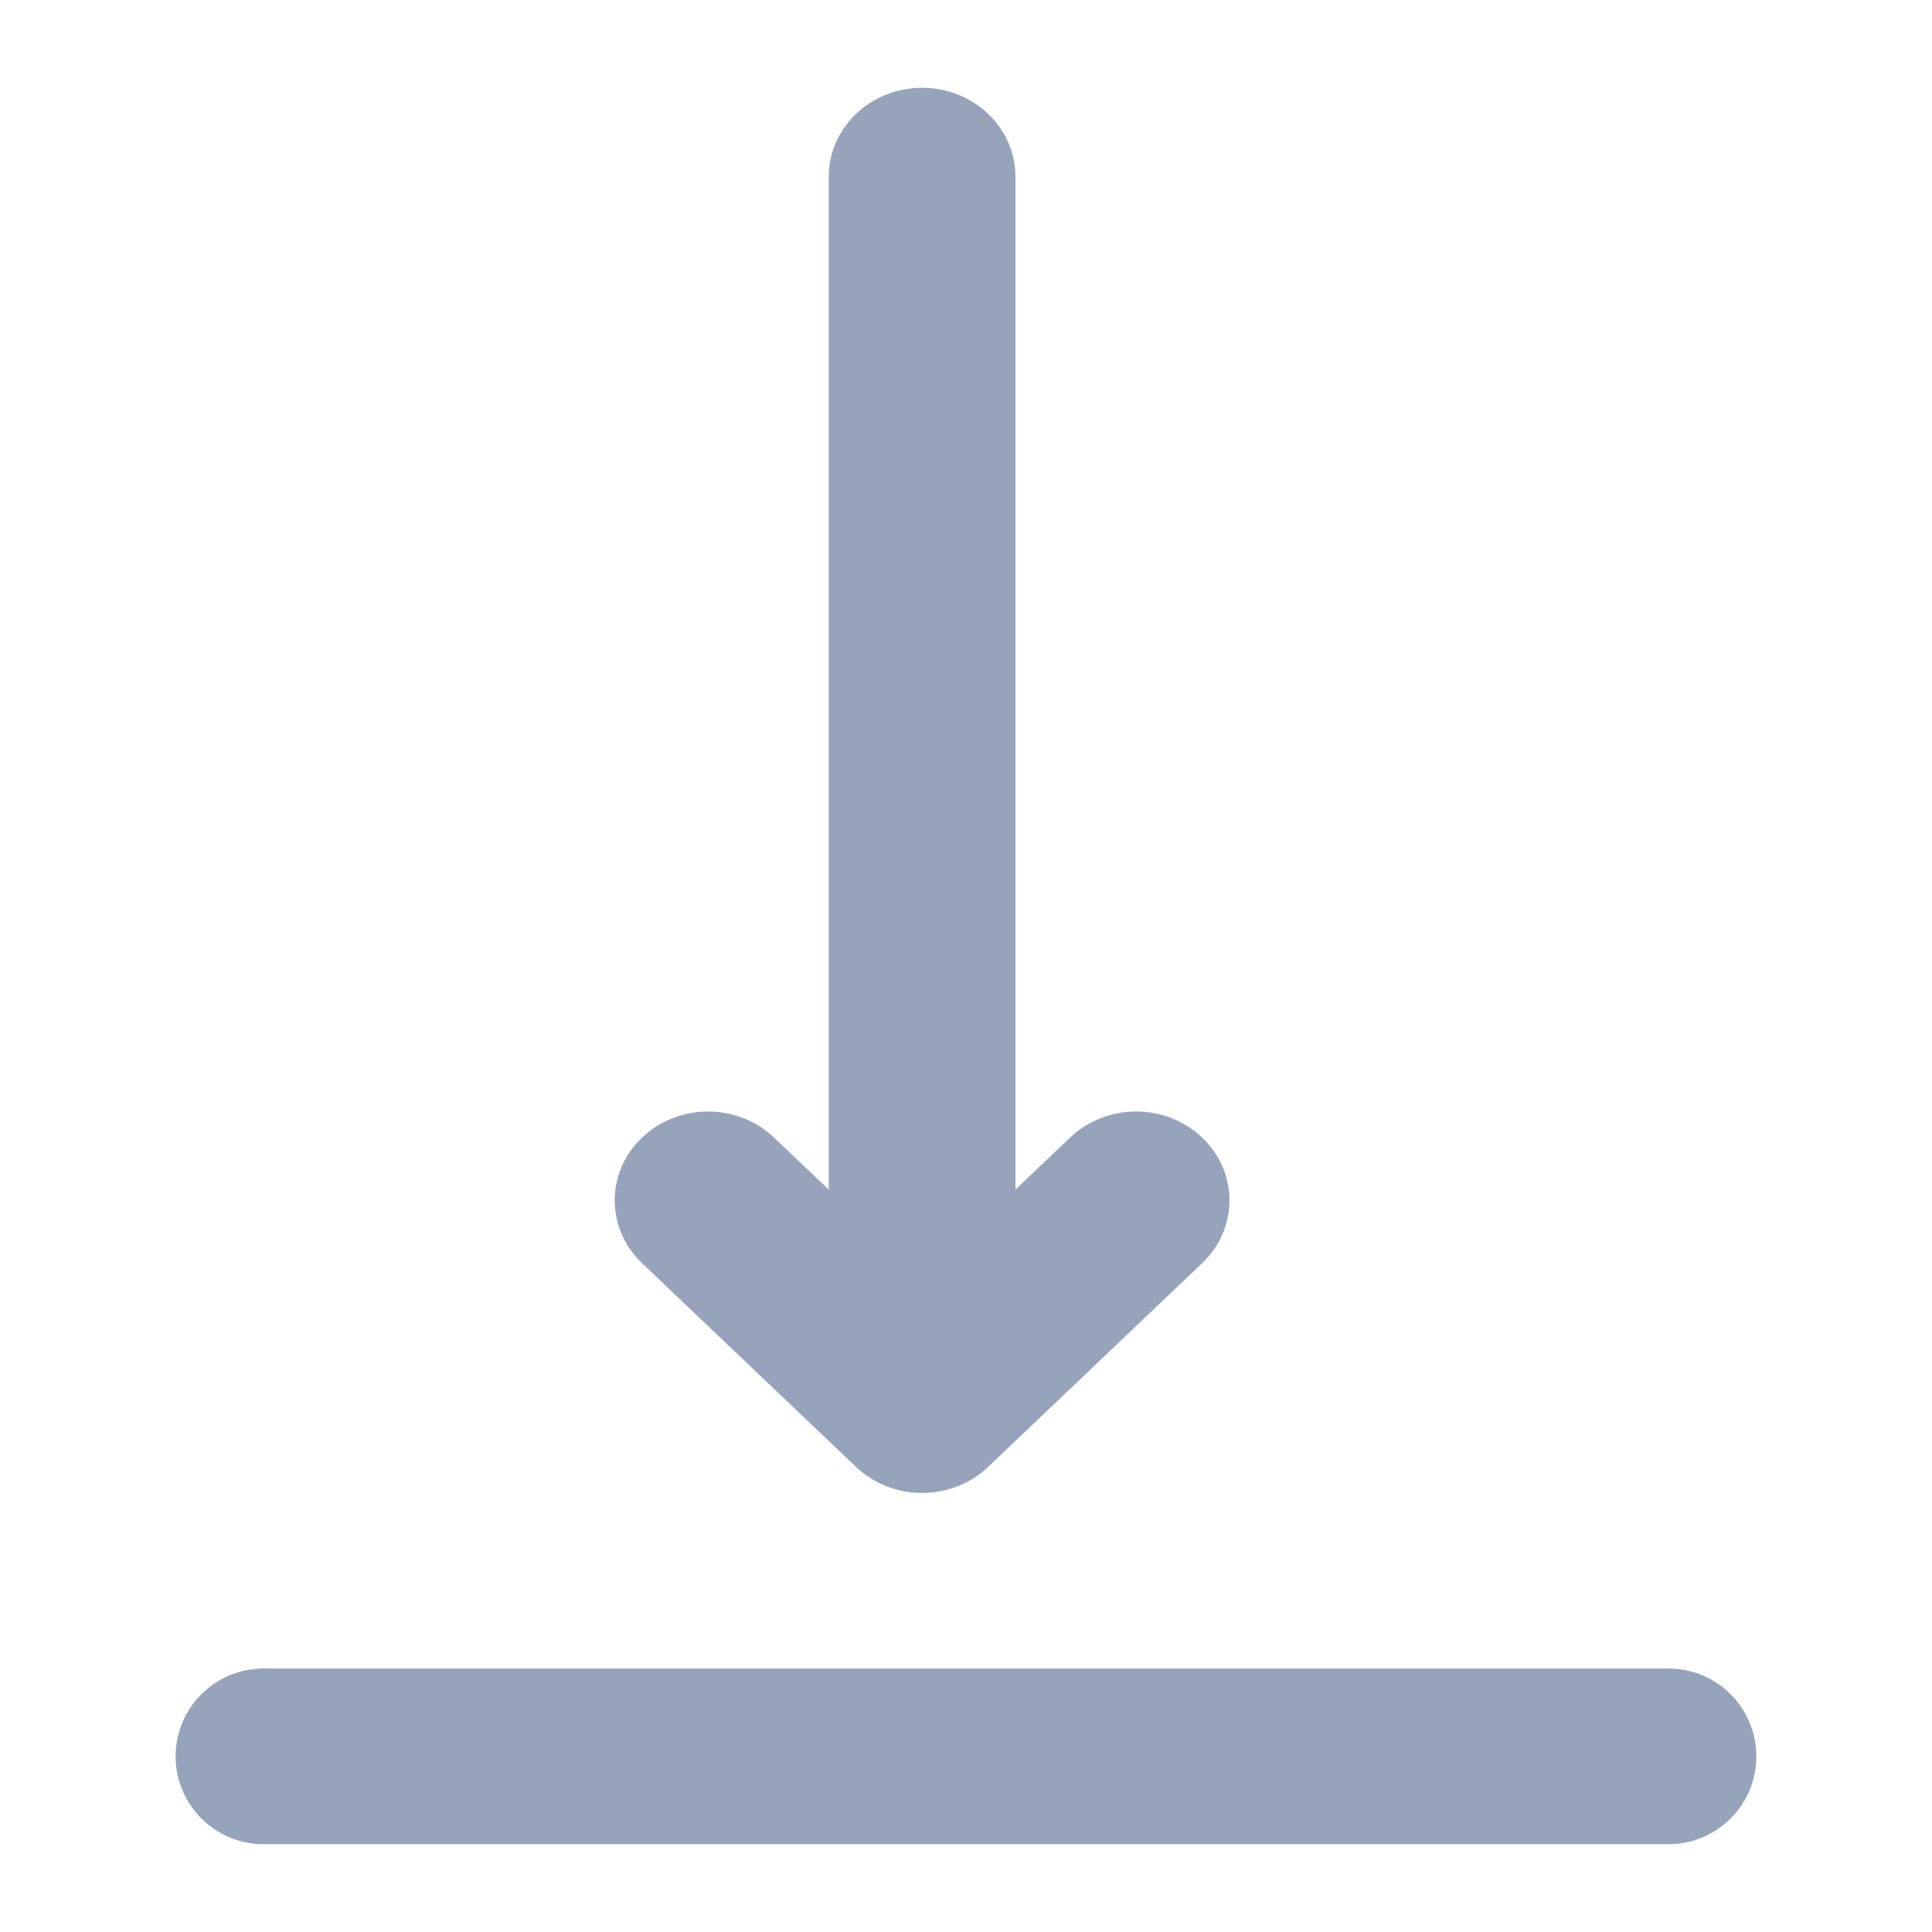 <svg width="22" height="22" viewBox="0 0 22 22" fill="none" xmlns="http://www.w3.org/2000/svg">
<path d="M13.689 14.384L11.252 16.704C10.836 17.099 10.164 17.099 9.748 16.704L7.311 14.384C6.896 13.989 6.896 13.349 7.311 12.954C7.726 12.558 8.399 12.558 8.814 12.954L9.437 13.546V2.012C9.437 1.453 9.913 1 10.5 1C11.087 1 11.563 1.453 11.563 2.012V13.546L12.185 12.954C12.601 12.558 13.274 12.558 13.689 12.954C14.104 13.349 14.104 13.989 13.689 14.384Z" fill="#97A3BA"/>
<path d="M3 19C2.448 19 2 19.448 2 20C2 20.552 2.448 21 3 21H19C19.552 21 20 20.552 20 20C20 19.448 19.552 19 19 19H3Z" fill="#97A3BA"/>
</svg>
